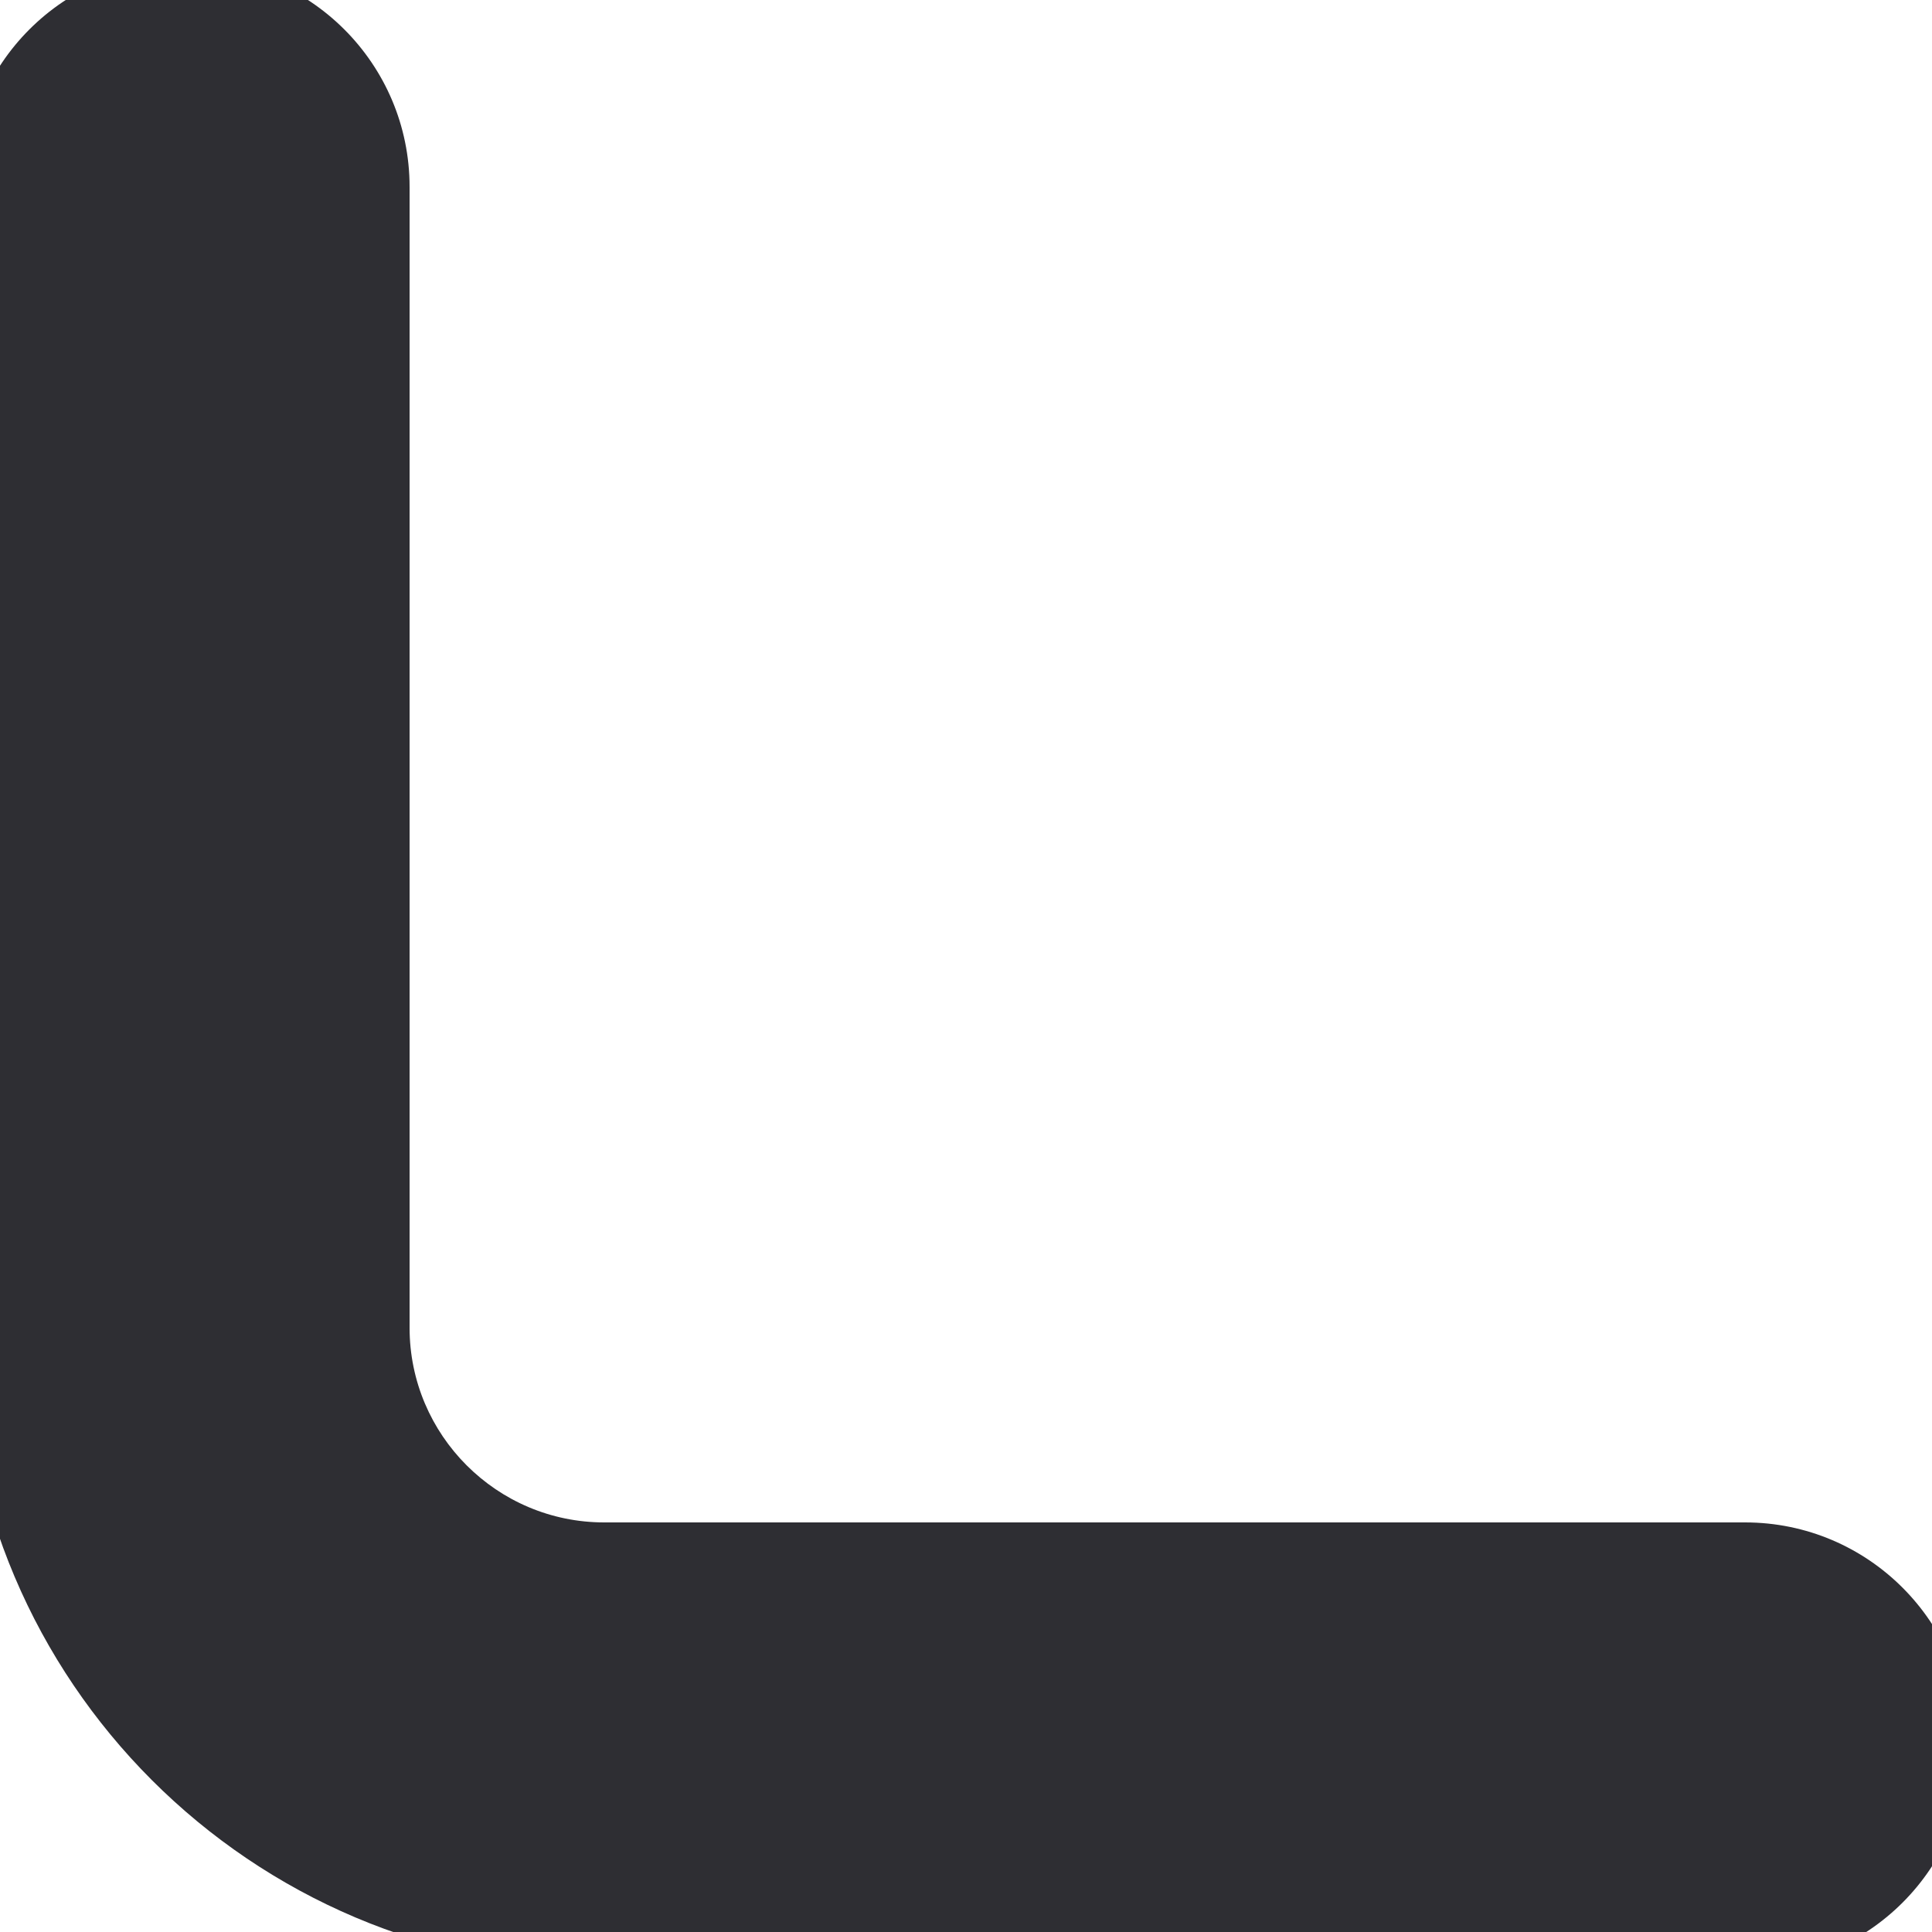 <svg width="7" height="7" viewBox="0.125 0.125 6.75 6.75" fill="none" xmlns="http://www.w3.org/2000/svg">
<path d="M6.222 7H2.236C1.003 7 0 5.997 0 4.764V0.778C0 0.348 0.348 0 0.778 0C1.207 0 1.556 0.348 1.556 0.778V4.764C1.556 5.139 1.861 5.444 2.236 5.444H6.222C6.652 5.444 7 5.793 7 6.222C7 6.652 6.652 7 6.222 7Z" fill="#2E2E33"/>
</svg>
